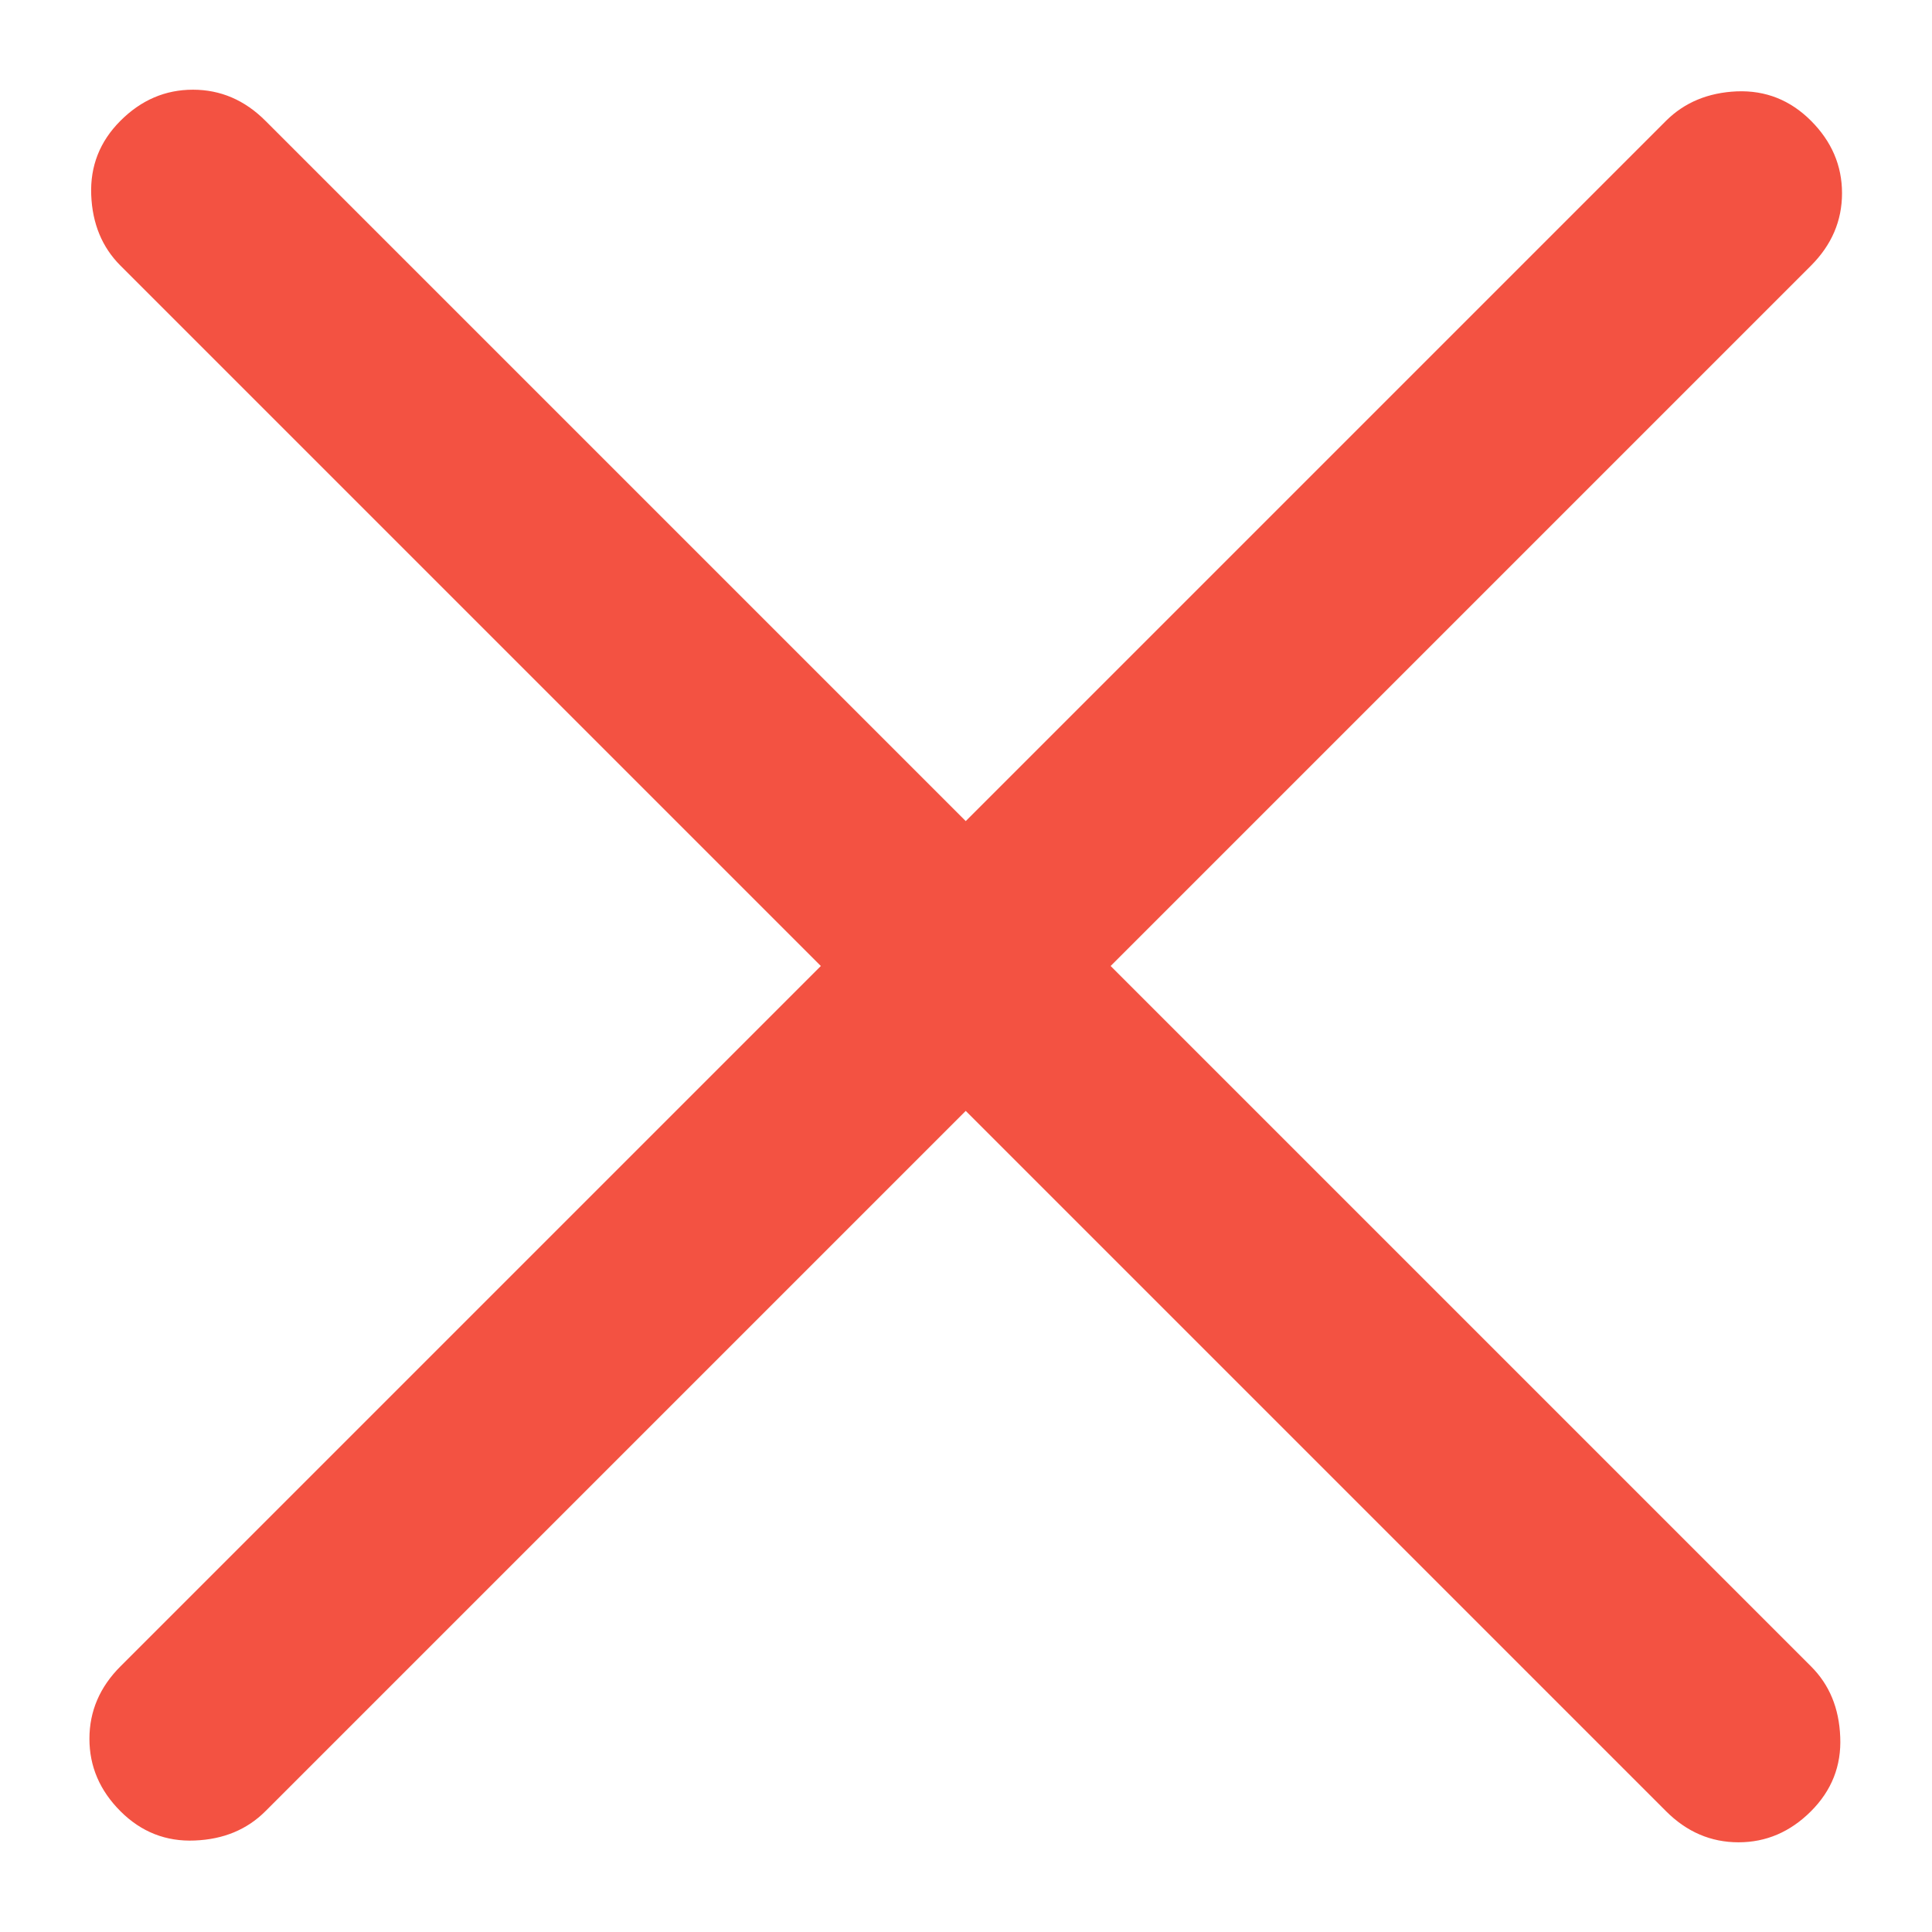 <svg width="14" height="14" viewBox="0 0 14 14" fill="none" xmlns="http://www.w3.org/2000/svg">
<path d="M6.998 8.05L1.923 13.125C1.79 13.258 1.619 13.329 1.411 13.337C1.203 13.346 1.023 13.275 0.873 13.125C0.723 12.975 0.648 12.8 0.648 12.6C0.648 12.4 0.723 12.225 0.873 12.075L5.948 7L0.873 1.925C0.74 1.792 0.669 1.621 0.661 1.412C0.653 1.204 0.723 1.025 0.873 0.875C1.023 0.725 1.198 0.65 1.398 0.65C1.598 0.65 1.773 0.725 1.923 0.875L6.998 5.95L12.073 0.875C12.207 0.742 12.378 0.671 12.586 0.662C12.794 0.654 12.973 0.725 13.123 0.875C13.273 1.025 13.348 1.2 13.348 1.4C13.348 1.6 13.273 1.775 13.123 1.925L8.048 7L13.123 12.075C13.257 12.208 13.327 12.379 13.335 12.587C13.344 12.796 13.273 12.975 13.123 13.125C12.973 13.275 12.798 13.35 12.598 13.35C12.398 13.35 12.223 13.275 12.073 13.125L6.998 8.05Z" fill="#F35242"/>
</svg>
